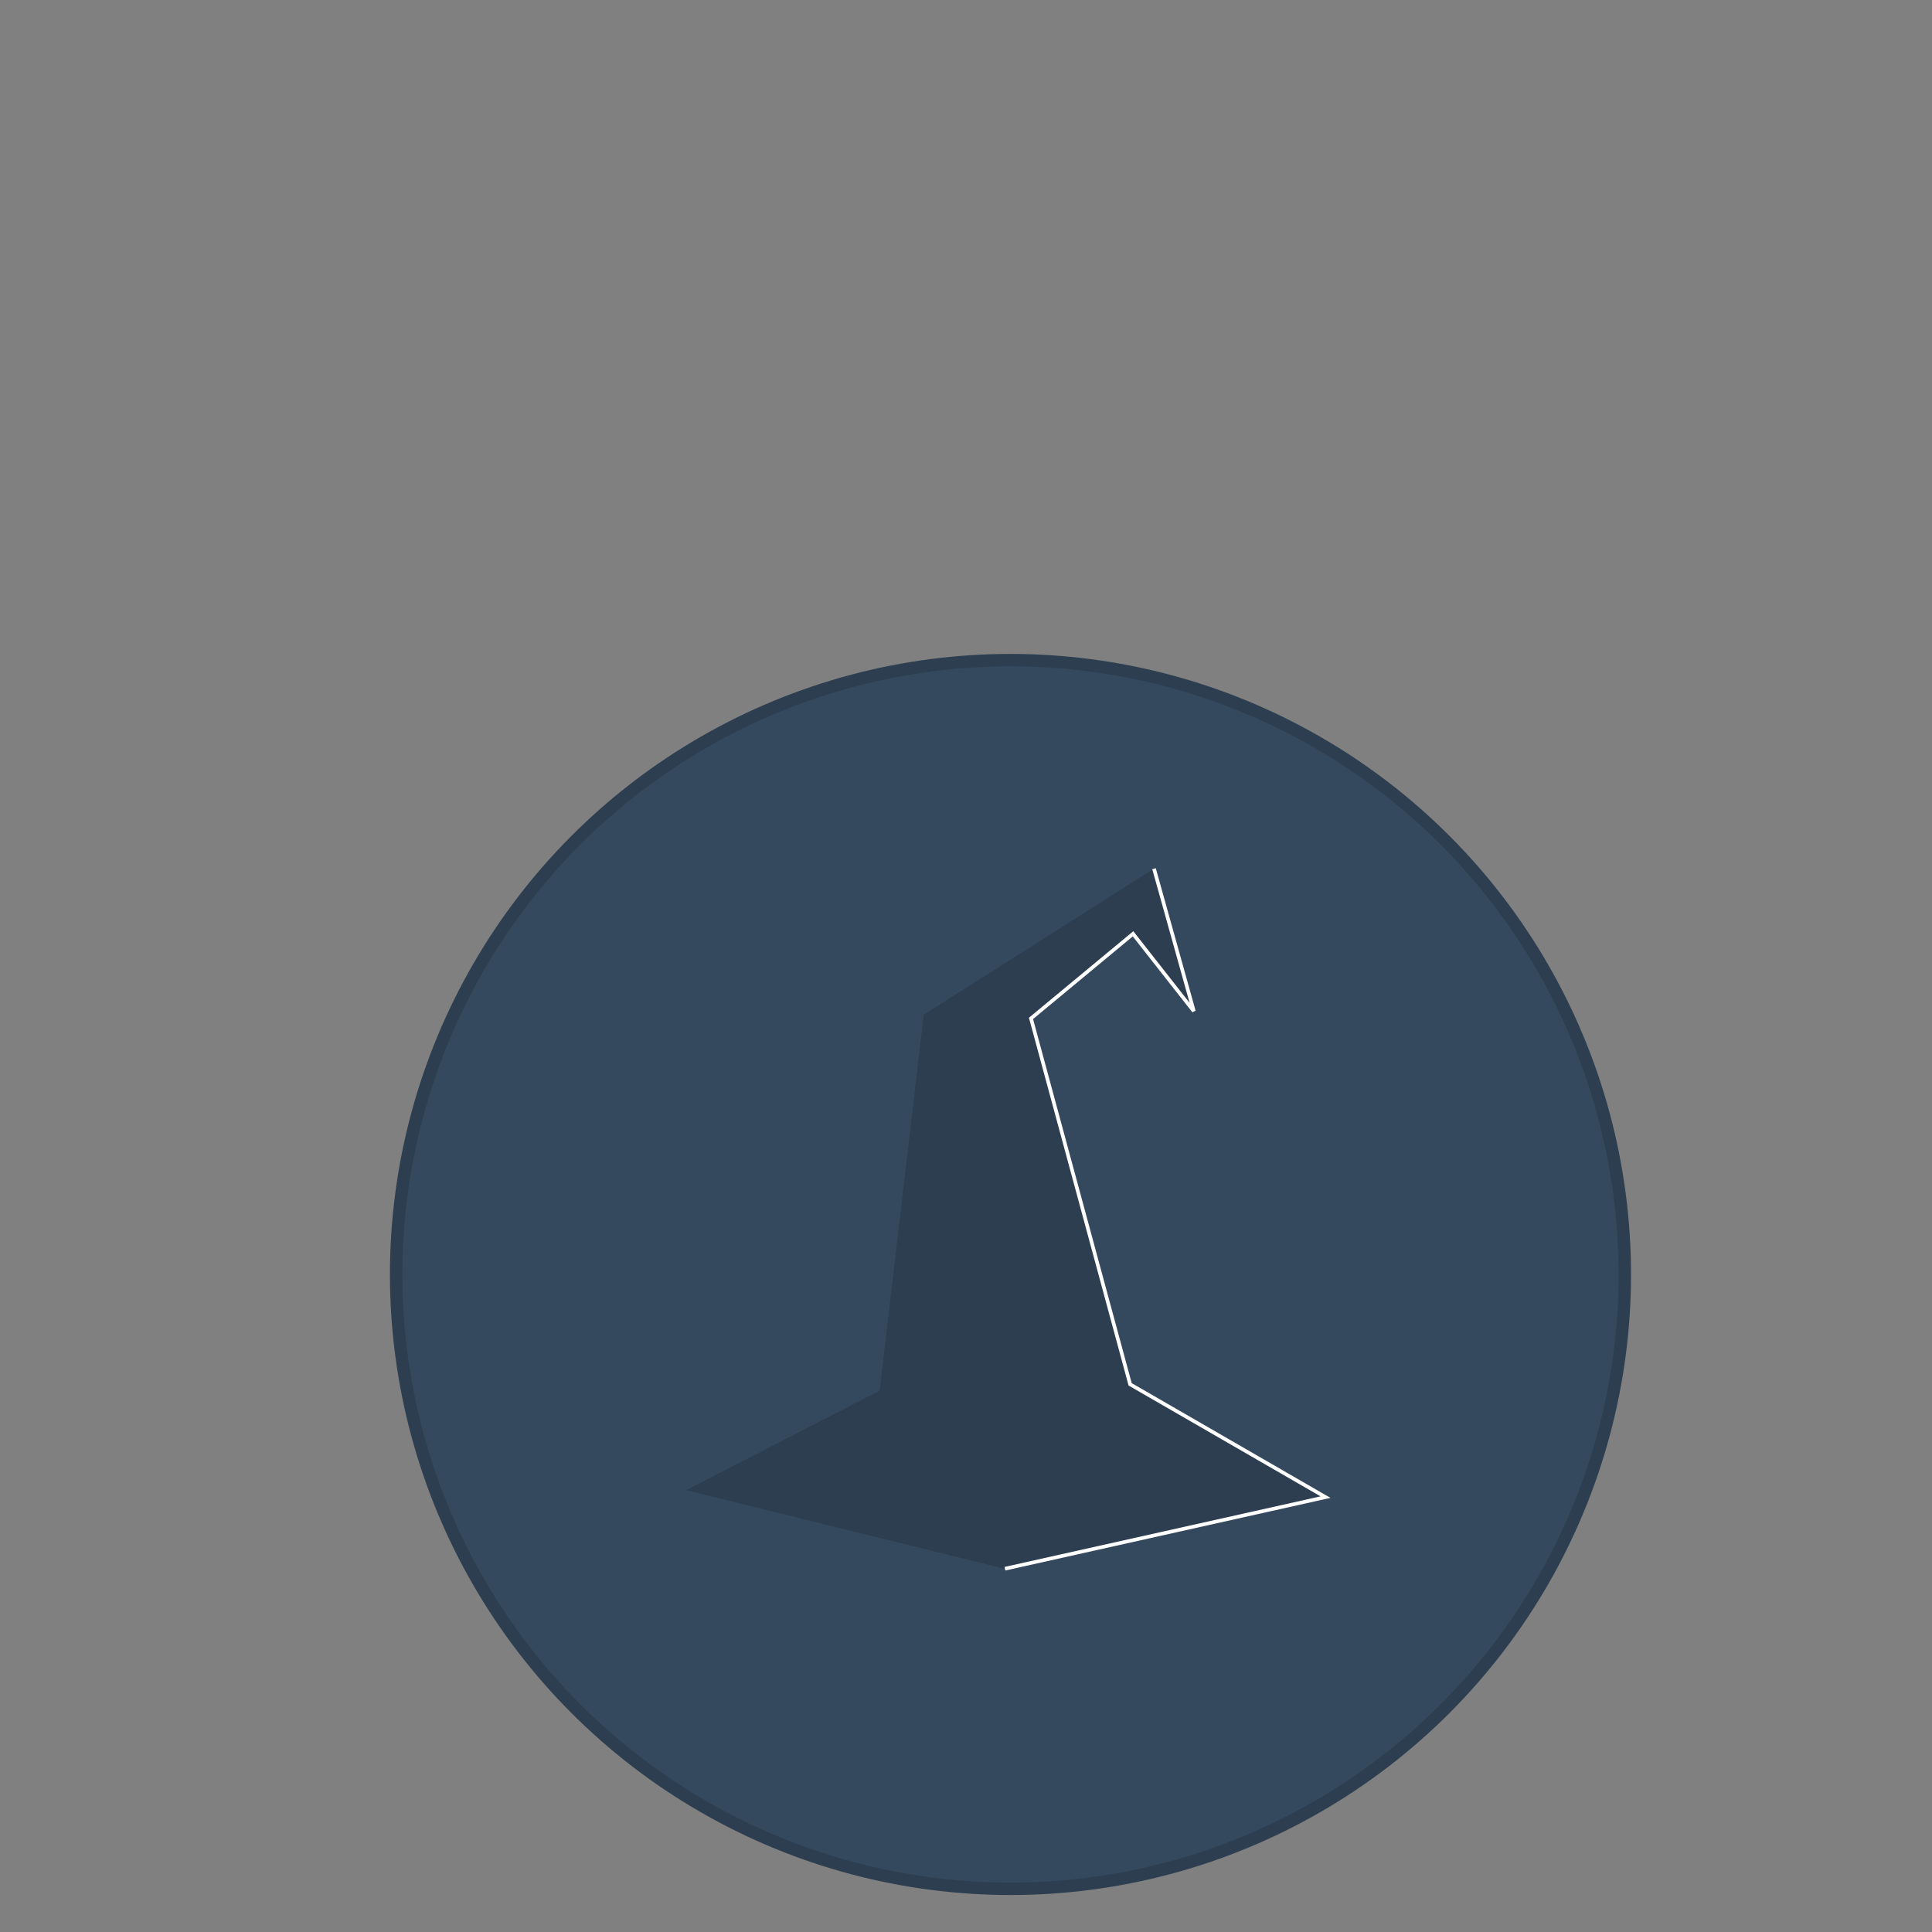 <?xml version="1.0" encoding="UTF-8" standalone="no"?>
<!-- Created with Inkscape (http://www.inkscape.org/) -->

<svg
   xmlns:dc="http://purl.org/dc/elements/1.1/"
   xmlns:cc="http://creativecommons.org/ns#"
   xmlns:rdf="http://www.w3.org/1999/02/22-rdf-syntax-ns#"
   xmlns:svg="http://www.w3.org/2000/svg"
   xmlns="http://www.w3.org/2000/svg"
   xmlns:xlink="http://www.w3.org/1999/xlink"
   xmlns:sodipodi="http://sodipodi.sourceforge.net/DTD/sodipodi-0.dtd"
   xmlns:inkscape="http://www.inkscape.org/namespaces/inkscape"
   width="795.973"
   height="795.973"
   viewBox="0 0 210.601 210.601"
   version="1.1"
   id="svg8"
   inkscape:version="0.92.2 5c3e80d, 2017-08-06"
   sodipodi:docname="owl.svg">
  <rect x="0" y="0" width="210.601" height="210.601" fill="#808080" stroke="none"/>
  <defs
     id="defs2">
    <linearGradient
       inkscape:collect="always"
       id="linearGradient5272">
      <stop
         style="stop-color:#9300b8;stop-opacity:1;"
         offset="0"
         id="stop5268" />
      <stop
         style="stop-color:#9300b8;stop-opacity:0;"
         offset="1"
         id="stop5270" />
    </linearGradient>
    <linearGradient
       inkscape:collect="always"
       id="linearGradient5260">
      <stop
         style="stop-color:#9300b8;stop-opacity:1;"
         offset="0"
         id="stop5256" />
      <stop
         style="stop-color:#9300b8;stop-opacity:0;"
         offset="1"
         id="stop5258" />
    </linearGradient>
    <linearGradient
       inkscape:collect="always"
       id="linearGradient3879">
      <stop
         style="stop-color:#ffffff;stop-opacity:1;"
         offset="0"
         id="stop3875" />
      <stop
         style="stop-color:#ffffff;stop-opacity:0;"
         offset="1"
         id="stop3877" />
    </linearGradient>
    <linearGradient
       inkscape:collect="always"
       id="linearGradient3827">
      <stop
         style="stop-color:#87aade;stop-opacity:1"
         offset="0"
         id="stop3823" />
      <stop
         style="stop-color:#dbdee3;stop-opacity:1"
         offset="1"
         id="stop3825" />
    </linearGradient>
    <linearGradient
       inkscape:collect="always"
       id="linearGradient3805">
      <stop
         style="stop-color:#162d50;stop-opacity:1;"
         offset="0"
         id="stop3801" />
      <stop
         style="stop-color:#162d50;stop-opacity:0"
         offset="1"
         id="stop3803" />
    </linearGradient>
    <linearGradient
       inkscape:collect="always"
       id="linearGradient3797">
      <stop
         style="stop-color:#162d50;stop-opacity:1;"
         offset="0"
         id="stop3793" />
      <stop
         style="stop-color:#162d50;stop-opacity:0;"
         offset="1"
         id="stop3795" />
    </linearGradient>
    <linearGradient
       inkscape:collect="always"
       id="linearGradient3570">
      <stop
         style="stop-color:#00fe00;stop-opacity:1;"
         offset="0"
         id="stop3566" />
      <stop
         style="stop-color:#00fe00;stop-opacity:0;"
         offset="1"
         id="stop3568" />
    </linearGradient>
    <linearGradient
       inkscape:collect="always"
       id="linearGradient2736">
      <stop
         style="stop-color:#554400;stop-opacity:1"
         offset="0"
         id="stop2732" />
      <stop
         style="stop-color:#ffcc00;stop-opacity:1"
         offset="1"
         id="stop2734" />
    </linearGradient>
    <linearGradient
       inkscape:collect="always"
       id="linearGradient13699">
      <stop
         style="stop-color:#ff5555;stop-opacity:1"
         offset="0"
         id="stop13695" />
      <stop
         style="stop-color:#ff0000;stop-opacity:1"
         offset="1"
         id="stop13697" />
    </linearGradient>
    <linearGradient
       inkscape:collect="always"
       id="linearGradient11714">
      <stop
         style="stop-color:#000000;stop-opacity:1;"
         offset="0"
         id="stop11710" />
      <stop
         style="stop-color:#554400;stop-opacity:1"
         offset="1"
         id="stop11712" />
    </linearGradient>
    <linearGradient
       id="linearGradient11708"
       inkscape:collect="always">
      <stop
         id="stop11704"
         offset="0"
         style="stop-color:#554400;stop-opacity:1" />
      <stop
         id="stop11706"
         offset="1"
         style="stop-color:#000000;stop-opacity:1" />
    </linearGradient>
    <linearGradient
       inkscape:collect="always"
       id="linearGradient11639">
      <stop
         style="stop-color:#2b2200;stop-opacity:1;"
         offset="0"
         id="stop11635" />
      <stop
         style="stop-color:#000000;stop-opacity:1"
         offset="1"
         id="stop11637" />
    </linearGradient>
    <linearGradient
       inkscape:collect="always"
       id="linearGradient11591">
      <stop
         style="stop-color:#2b2200;stop-opacity:1;"
         offset="0"
         id="stop11587" />
      <stop
         style="stop-color:#907300;stop-opacity:1"
         offset="1"
         id="stop11589" />
    </linearGradient>
    <linearGradient
       inkscape:collect="always"
       id="linearGradient11559">
      <stop
         style="stop-color:#aa8800;stop-opacity:1;"
         offset="0"
         id="stop11555" />
      <stop
         style="stop-color:#ffcc00;stop-opacity:1"
         offset="1"
         id="stop11557" />
    </linearGradient>
    <linearGradient
       inkscape:collect="always"
       id="linearGradient11535">
      <stop
         style="stop-color:#554400;stop-opacity:1;"
         offset="0"
         id="stop11531" />
      <stop
         style="stop-color:#554400;stop-opacity:0;"
         offset="1"
         id="stop11533" />
    </linearGradient>
    <linearGradient
       inkscape:collect="always"
       id="linearGradient11483">
      <stop
         style="stop-color:#554400;stop-opacity:1;"
         offset="0"
         id="stop11479" />
      <stop
         style="stop-color:#a0892c;stop-opacity:1"
         offset="1"
         id="stop11481" />
    </linearGradient>
    <linearGradient
       inkscape:collect="always"
       id="linearGradient11475">
      <stop
         style="stop-color:#554400;stop-opacity:1"
         offset="0"
         id="stop11471" />
      <stop
         style="stop-color:#a0892c;stop-opacity:1"
         offset="1"
         id="stop11473" />
    </linearGradient>
    <linearGradient
       inkscape:collect="always"
       id="linearGradient11467">
      <stop
         style="stop-color:#d4aa00;stop-opacity:1;"
         offset="0"
         id="stop11463" />
      <stop
         style="stop-color:#554400;stop-opacity:1"
         offset="1"
         id="stop11465" />
    </linearGradient>
    <linearGradient
       inkscape:collect="always"
       id="linearGradient11451">
      <stop
         style="stop-color:#222b00;stop-opacity:1;"
         offset="0"
         id="stop11447" />
      <stop
         style="stop-color:#000000;stop-opacity:1"
         offset="1"
         id="stop11449" />
    </linearGradient>
    <linearGradient
       inkscape:collect="always"
       id="linearGradient11441">
      <stop
         style="stop-color:#28220b;stop-opacity:1;"
         offset="0"
         id="stop11437" />
      <stop
         style="stop-color:#000000;stop-opacity:1"
         offset="1"
         id="stop11439" />
    </linearGradient>
    <linearGradient
       inkscape:collect="always"
       id="linearGradient10712">
      <stop
         style="stop-color:#5d6c53;stop-opacity:1;"
         offset="0"
         id="stop10708" />
      <stop
         style="stop-color:#2b2200;stop-opacity:1"
         offset="1"
         id="stop10710" />
    </linearGradient>
    <linearGradient
       inkscape:collect="always"
       id="linearGradient5851">
      <stop
         style="stop-color:#00aa88;stop-opacity:1;"
         offset="0"
         id="stop5847" />
      <stop
         style="stop-color:#005544;stop-opacity:1"
         offset="1"
         id="stop5849" />
    </linearGradient>
    <linearGradient
       inkscape:collect="always"
       id="linearGradient5134">
      <stop
         style="stop-color:#939dac;stop-opacity:1;"
         offset="0"
         id="stop5130" />
      <stop
         style="stop-color:#939dac;stop-opacity:0;"
         offset="1"
         id="stop5132" />
    </linearGradient>
    <linearGradient
       inkscape:collect="always"
       id="linearGradient4892">
      <stop
         style="stop-color:#214478;stop-opacity:1;"
         offset="0"
         id="stop4888" />
      <stop
         style="stop-color:#214478;stop-opacity:0;"
         offset="1"
         id="stop4890" />
    </linearGradient>
    <linearGradient
       inkscape:collect="always"
       xlink:href="#linearGradient4892"
       id="linearGradient4894"
       x1="54.91"
       y1="76.369"
       x2="78.845"
       y2="76.369"
       gradientUnits="userSpaceOnUse" />
    <linearGradient
       inkscape:collect="always"
       xlink:href="#linearGradient5134"
       id="linearGradient5136"
       x1="-12.779"
       y1="-88.01"
       x2="-6.835"
       y2="161.193"
       gradientUnits="userSpaceOnUse"
       gradientTransform="translate(-73.249,38.916)" />
    <linearGradient
       inkscape:collect="always"
       xlink:href="#linearGradient5851"
       id="linearGradient5855"
       gradientUnits="userSpaceOnUse"
       x1="320.618"
       y1="104.915"
       x2="320.467"
       y2="100.346"
       gradientTransform="translate(-0.229,0.998)" />
    <linearGradient
       inkscape:collect="always"
       xlink:href="#linearGradient11714"
       id="linearGradient7990"
       x1="313.771"
       y1="619.92"
       x2="283.863"
       y2="601.458"
       gradientUnits="userSpaceOnUse"
       gradientTransform="translate(79.375,52.917)" />
    <linearGradient
       inkscape:collect="always"
       xlink:href="#linearGradient10712"
       id="linearGradient10714"
       x1="64.491"
       y1="512.958"
       x2="63.528"
       y2="325.716"
       gradientUnits="userSpaceOnUse" />
    <linearGradient
       inkscape:collect="always"
       xlink:href="#linearGradient11441"
       id="linearGradient11443"
       x1="402.861"
       y1="558.826"
       x2="429.835"
       y2="573.397"
       gradientUnits="userSpaceOnUse"
       gradientTransform="translate(2.016,88.243)" />
    <linearGradient
       inkscape:collect="always"
       xlink:href="#linearGradient11451"
       id="linearGradient11453"
       x1="359.049"
       y1="592.516"
       x2="357.427"
       y2="637.265"
       gradientUnits="userSpaceOnUse"
       gradientTransform="translate(1.556,82.686)" />
    <linearGradient
       inkscape:collect="always"
       xlink:href="#linearGradient11467"
       id="linearGradient11469"
       x1="350.952"
       y1="518.901"
       x2="348.118"
       y2="588.643"
       gradientUnits="userSpaceOnUse"
       gradientTransform="translate(1.556,82.686)" />
    <linearGradient
       inkscape:collect="always"
       xlink:href="#linearGradient11475"
       id="linearGradient11477"
       x1="343.344"
       y1="595.447"
       x2="330.659"
       y2="568.662"
       gradientUnits="userSpaceOnUse"
       gradientTransform="translate(1.556,50.936)" />
    <linearGradient
       inkscape:collect="always"
       xlink:href="#linearGradient11483"
       id="linearGradient11485"
       x1="331.681"
       y1="608.158"
       x2="330.659"
       y2="568.662"
       gradientUnits="userSpaceOnUse"
       gradientTransform="translate(1.556,50.936)" />
    <linearGradient
       inkscape:collect="always"
       xlink:href="#linearGradient11535"
       id="linearGradient11537"
       x1="317.59"
       y1="597.131"
       x2="317.722"
       y2="612.491"
       gradientUnits="userSpaceOnUse"
       gradientTransform="translate(1.556,82.686)" />
    <linearGradient
       inkscape:collect="always"
       xlink:href="#linearGradient11591"
       id="linearGradient11593"
       x1="307.287"
       y1="596.868"
       x2="308.217"
       y2="535.548"
       gradientUnits="userSpaceOnUse"
       gradientTransform="translate(1.556,82.686)" />
    <linearGradient
       inkscape:collect="always"
       xlink:href="#linearGradient11639"
       id="linearGradient11641"
       x1="329.801"
       y1="588.736"
       x2="312.629"
       y2="597.513"
       gradientUnits="userSpaceOnUse"
       gradientTransform="translate(1.556,82.686)" />
    <linearGradient
       inkscape:collect="always"
       xlink:href="#linearGradient11559"
       id="linearGradient11694"
       gradientUnits="userSpaceOnUse"
       gradientTransform="matrix(1.505,0,0,1.347,-227.538,-139.986)"
       x1="374.855"
       y1="577.684"
       x2="373.014"
       y2="552.059" />
    <linearGradient
       inkscape:collect="always"
       xlink:href="#linearGradient11708"
       id="linearGradient11702"
       gradientUnits="userSpaceOnUse"
       x1="375.506"
       y1="517.397"
       x2="376.492"
       y2="544.776"
       gradientTransform="matrix(1.895,0,0,2.258,-412.524,-641.212)" />
    <radialGradient
       inkscape:collect="always"
       xlink:href="#linearGradient13699"
       id="radialGradient13703"
       cx="-99.611"
       cy="534.582"
       fx="-99.611"
       fy="534.582"
       r="62.497"
       gradientTransform="matrix(0.949,0.314,-0.32,0.968,3.226,-9.761)"
       gradientUnits="userSpaceOnUse" />
    <radialGradient
       inkscape:collect="always"
       xlink:href="#linearGradient13699"
       id="radialGradient13721"
       gradientUnits="userSpaceOnUse"
       gradientTransform="matrix(0.949,0.314,-0.32,0.968,3.226,-9.761)"
       cx="113.772"
       cy="546.291"
       fx="113.772"
       fy="546.291"
       r="62.497" />
    <linearGradient
       inkscape:collect="always"
       xlink:href="#linearGradient2736"
       id="linearGradient2740"
       x1="87.238"
       y1="995.874"
       x2="107.777"
       y2="938.142"
       gradientUnits="userSpaceOnUse"
       gradientTransform="translate(6.6666666e-8,-1.0666666e-6)" />
    <radialGradient
       inkscape:collect="always"
       xlink:href="#linearGradient3570"
       id="radialGradient3572"
       cx="653.606"
       cy="924.133"
       fx="653.606"
       fy="924.133"
       r="94.024"
       gradientTransform="matrix(0.699,-0.033,0.033,0.698,166.029,300.576)"
       gradientUnits="userSpaceOnUse" />
    <linearGradient
       inkscape:collect="always"
       xlink:href="#linearGradient3797"
       id="linearGradient3799"
       x1="-305.955"
       y1="858.559"
       x2="-327.603"
       y2="956.124"
       gradientUnits="userSpaceOnUse" />
    <linearGradient
       inkscape:collect="always"
       xlink:href="#linearGradient3805"
       id="linearGradient3807"
       x1="-353.046"
       y1="978.823"
       x2="-426.273"
       y2="1104.682"
       gradientUnits="userSpaceOnUse" />
    <linearGradient
       inkscape:collect="always"
       xlink:href="#linearGradient3797"
       id="linearGradient3811"
       gradientUnits="userSpaceOnUse"
       x1="-305.955"
       y1="858.559"
       x2="-327.603"
       y2="956.124"
       gradientTransform="translate(2.9666667e-6)" />
    <linearGradient
       inkscape:collect="always"
       xlink:href="#linearGradient3805"
       id="linearGradient3815"
       gradientUnits="userSpaceOnUse"
       x1="-244.656"
       y1="941.662"
       x2="-244.315"
       y2="1122.751"
       gradientTransform="translate(-1.3966667e-6)" />
    <linearGradient
       inkscape:collect="always"
       xlink:href="#linearGradient3797"
       id="linearGradient3819"
       gradientUnits="userSpaceOnUse"
       gradientTransform="translate(3.1031457e-6)"
       x1="-305.955"
       y1="858.559"
       x2="-327.603"
       y2="956.124" />
    <linearGradient
       inkscape:collect="always"
       xlink:href="#linearGradient3827"
       id="linearGradient3829"
       x1="-221.473"
       y1="598.964"
       x2="-227.327"
       y2="844.828"
       gradientUnits="userSpaceOnUse" />
    <linearGradient
       inkscape:collect="always"
       xlink:href="#linearGradient3879"
       id="linearGradient3881"
       x1="37.631"
       y1="-1078.638"
       x2="14.962"
       y2="-1098.639"
       gradientUnits="userSpaceOnUse" />
    <linearGradient
       inkscape:collect="always"
       xlink:href="#linearGradient3827"
       id="linearGradient3923"
       x1="-427.854"
       y1="872.394"
       x2="-411.174"
       y2="848.567"
       gradientUnits="userSpaceOnUse" />
    <linearGradient
       inkscape:collect="always"
       xlink:href="#linearGradient3879"
       id="linearGradient4083"
       x1="-191.421"
       y1="844.599"
       x2="-314.531"
       y2="1052.412"
       gradientUnits="userSpaceOnUse" />
    <linearGradient
       inkscape:collect="always"
       xlink:href="#linearGradient3879"
       id="linearGradient4087"
       gradientUnits="userSpaceOnUse"
       x1="-191.421"
       y1="844.599"
       x2="-314.531"
       y2="1052.412" />
    <linearGradient
       inkscape:collect="always"
       xlink:href="#linearGradient3797"
       id="linearGradient8714"
       gradientUnits="userSpaceOnUse"
       x1="-305.955"
       y1="858.559"
       x2="-327.603"
       y2="956.124" />
    <linearGradient
       inkscape:collect="always"
       xlink:href="#linearGradient5260"
       id="linearGradient5266"
       gradientUnits="userSpaceOnUse"
       x1="1336.904"
       y1="-1364.186"
       x2="1172.104"
       y2="-941.769" />
    <linearGradient
       inkscape:collect="always"
       xlink:href="#linearGradient5272"
       id="linearGradient5675"
       x1="1525.171"
       y1="-195.668"
       x2="1356.992"
       y2="23.806"
       gradientUnits="userSpaceOnUse" />
    <linearGradient
       inkscape:collect="always"
       xlink:href="#linearGradient5272"
       id="linearGradient5683"
       x1="1525.171"
       y1="-195.668"
       x2="1424.17"
       y2="-59.015"
       gradientUnits="userSpaceOnUse" />
    <linearGradient
       inkscape:collect="always"
       xlink:href="#linearGradient5272"
       id="linearGradient5898"
       gradientUnits="userSpaceOnUse"
       gradientTransform="matrix(1.378,0,0,1.378,-548.57,33.568)"
       x1="1453.207"
       y1="-198.171"
       x2="1440.441"
       y2="4.188" />
    <linearGradient
       inkscape:collect="always"
       xlink:href="#linearGradient5272"
       id="linearGradient5900"
       gradientUnits="userSpaceOnUse"
       gradientTransform="matrix(1.378,0,0,1.378,-548.57,33.568)"
       x1="1453.207"
       y1="-198.171"
       x2="1356.992"
       y2="23.806" />
  </defs>
  <sodipodi:namedview
     id="base"
     pagecolor="#ffffff"
     bordercolor="#666666"
     borderopacity="1.0"
     inkscape:pageopacity="0.0"
     inkscape:pageshadow="2"
     inkscape:zoom="1.2208706"
     inkscape:cx="398.06475"
     inkscape:cy="314.46732"
     inkscape:document-units="px"
     inkscape:current-layer="g5657"
     showgrid="false"
     showguides="true"
     inkscape:window-width="1440"
     inkscape:window-height="790"
     inkscape:window-x="0"
     inkscape:window-y="1"
     inkscape:window-maximized="1"
     inkscape:guide-bbox="true"
     units="px"
     fit-margin-top="0"
     fit-margin-left="0"
     fit-margin-right="0"
     fit-margin-bottom="0">
    <sodipodi:guide
       position="688.755,-427.905"
       orientation="1,0"
       id="guide9048"
       inkscape:locked="false" />
    <sodipodi:guide
       position="686.844,-424.134"
       orientation="1,0"
       id="guide9050"
       inkscape:locked="false" />
    <sodipodi:guide
       position="301.597,-884.732"
       orientation="0,1"
       id="guide6880"
       inkscape:locked="false" />
    <sodipodi:guide
       position="276.761,-861.293"
       orientation="0,1"
       id="guide6882"
       inkscape:locked="false" />
    <sodipodi:guide
       position="2069.902,-912.084"
       orientation="0,1"
       id="guide18777"
       inkscape:locked="false" />
    <sodipodi:guide
       position="1600.265,-120.409"
       orientation="0,1"
       id="guide8325"
       inkscape:locked="false" />
    <sodipodi:guide
       position="1252.19,-229.72"
       orientation="0,1"
       id="guide5602"
       inkscape:locked="false" />
  </sodipodi:namedview>
  <g
     inkscape:label="Layer 1"
     inkscape:groupmode="layer"
     id="layer1"
     transform="translate(-0.161,-0.145)">
    <g
       id="g5737"
       transform="matrix(-1,0,0,1,398.249,1.4480552e-6)">
      <g
         id="g5735" />
    </g>
    <g
       id="g9600"
       transform="matrix(0.836,0,0,0.836,36.239,73.187)" />
    <g
       id="g12776"
       transform="translate(15.875,-15.875)" />
    <g
       id="g13761"
       transform="rotate(-37.418,126.667,554.285)" />
    <flowRoot
       transform="matrix(0.265,0,0,0.265,-180.707,792.857)"
       style="font-style:normal;font-weight:normal;font-size:40px;line-height:125%;font-family:Sans;letter-spacing:0px;word-spacing:0px;fill:#000000;fill-opacity:1;stroke:none;stroke-width:1px;stroke-linecap:butt;stroke-linejoin:miter;stroke-opacity:1"
       id="flowRoot6931"
       xml:space="preserve"><flowRegion
         id="flowRegion6933"><rect
           y="2419.556"
           x="1082.707"
           height="128.174"
           width="48.477"
           id="rect6935" /></flowRegion><flowPara
         id="flowPara6937" /></flowRoot>    <g
       id="g5657"
       transform="matrix(0.831,0,0,0.831,-1261.693,-297.083)"
       style="stroke-width:1.203">
      <circle
         style="fill:#34495e;fill-opacity:1;stroke:#2c3e50;stroke-width:1.629;stroke-miterlimit:4;stroke-dasharray:none;stroke-opacity:1"
         id="path939"
         cx="1651.026"
         cy="524.854"
         r="80.586" />
      <path
         inkscape:connector-curvature="0"
         id="path7816"
         d="m 1608.525,553.141 41.776,10.312 42.053,-9.391 -25.631,-14.798 -13.005,-47.998 13.385,-11.098 7.974,10.15 -5.221,-18.687 -30.187,19.161 -5.79,49.326 z"
         style="fill:#2c3e50;fill-rule:evenodd;stroke:none;stroke-width:0.519;stroke-linecap:butt;stroke-linejoin:miter;stroke-miterlimit:4;stroke-dasharray:none;stroke-opacity:1;fill-opacity:0.941" />
      <path
         style="fill:#2c3e50;fill-rule:evenodd;stroke:none;stroke-width:0.519;stroke-linecap:butt;stroke-linejoin:miter;stroke-miterlimit:4;stroke-dasharray:none;stroke-opacity:1;fill-opacity:0.941"
         d="m 1608.525,553.141 41.776,10.312 42.053,-9.391 -25.631,-14.798 -13.005,-47.998 13.385,-11.098 7.974,10.15 -5.221,-18.687 -30.187,19.161 -5.79,49.326 z"
         id="path1167"
         inkscape:connector-curvature="0" />
      <path
         style="fill:none;stroke:#ffffff;stroke-width:0.478;stroke-linecap:butt;stroke-linejoin:miter;stroke-opacity:1;stroke-miterlimit:4;stroke-dasharray:none"
         d="m 1669.855,471.63 5.221,18.687 -7.974,-10.15 -13.385,11.098 13.005,47.998 25.631,14.798 -42.053,9.391"
         id="path2500"
         inkscape:connector-curvature="0" />
    </g>
  </g>
</svg>
